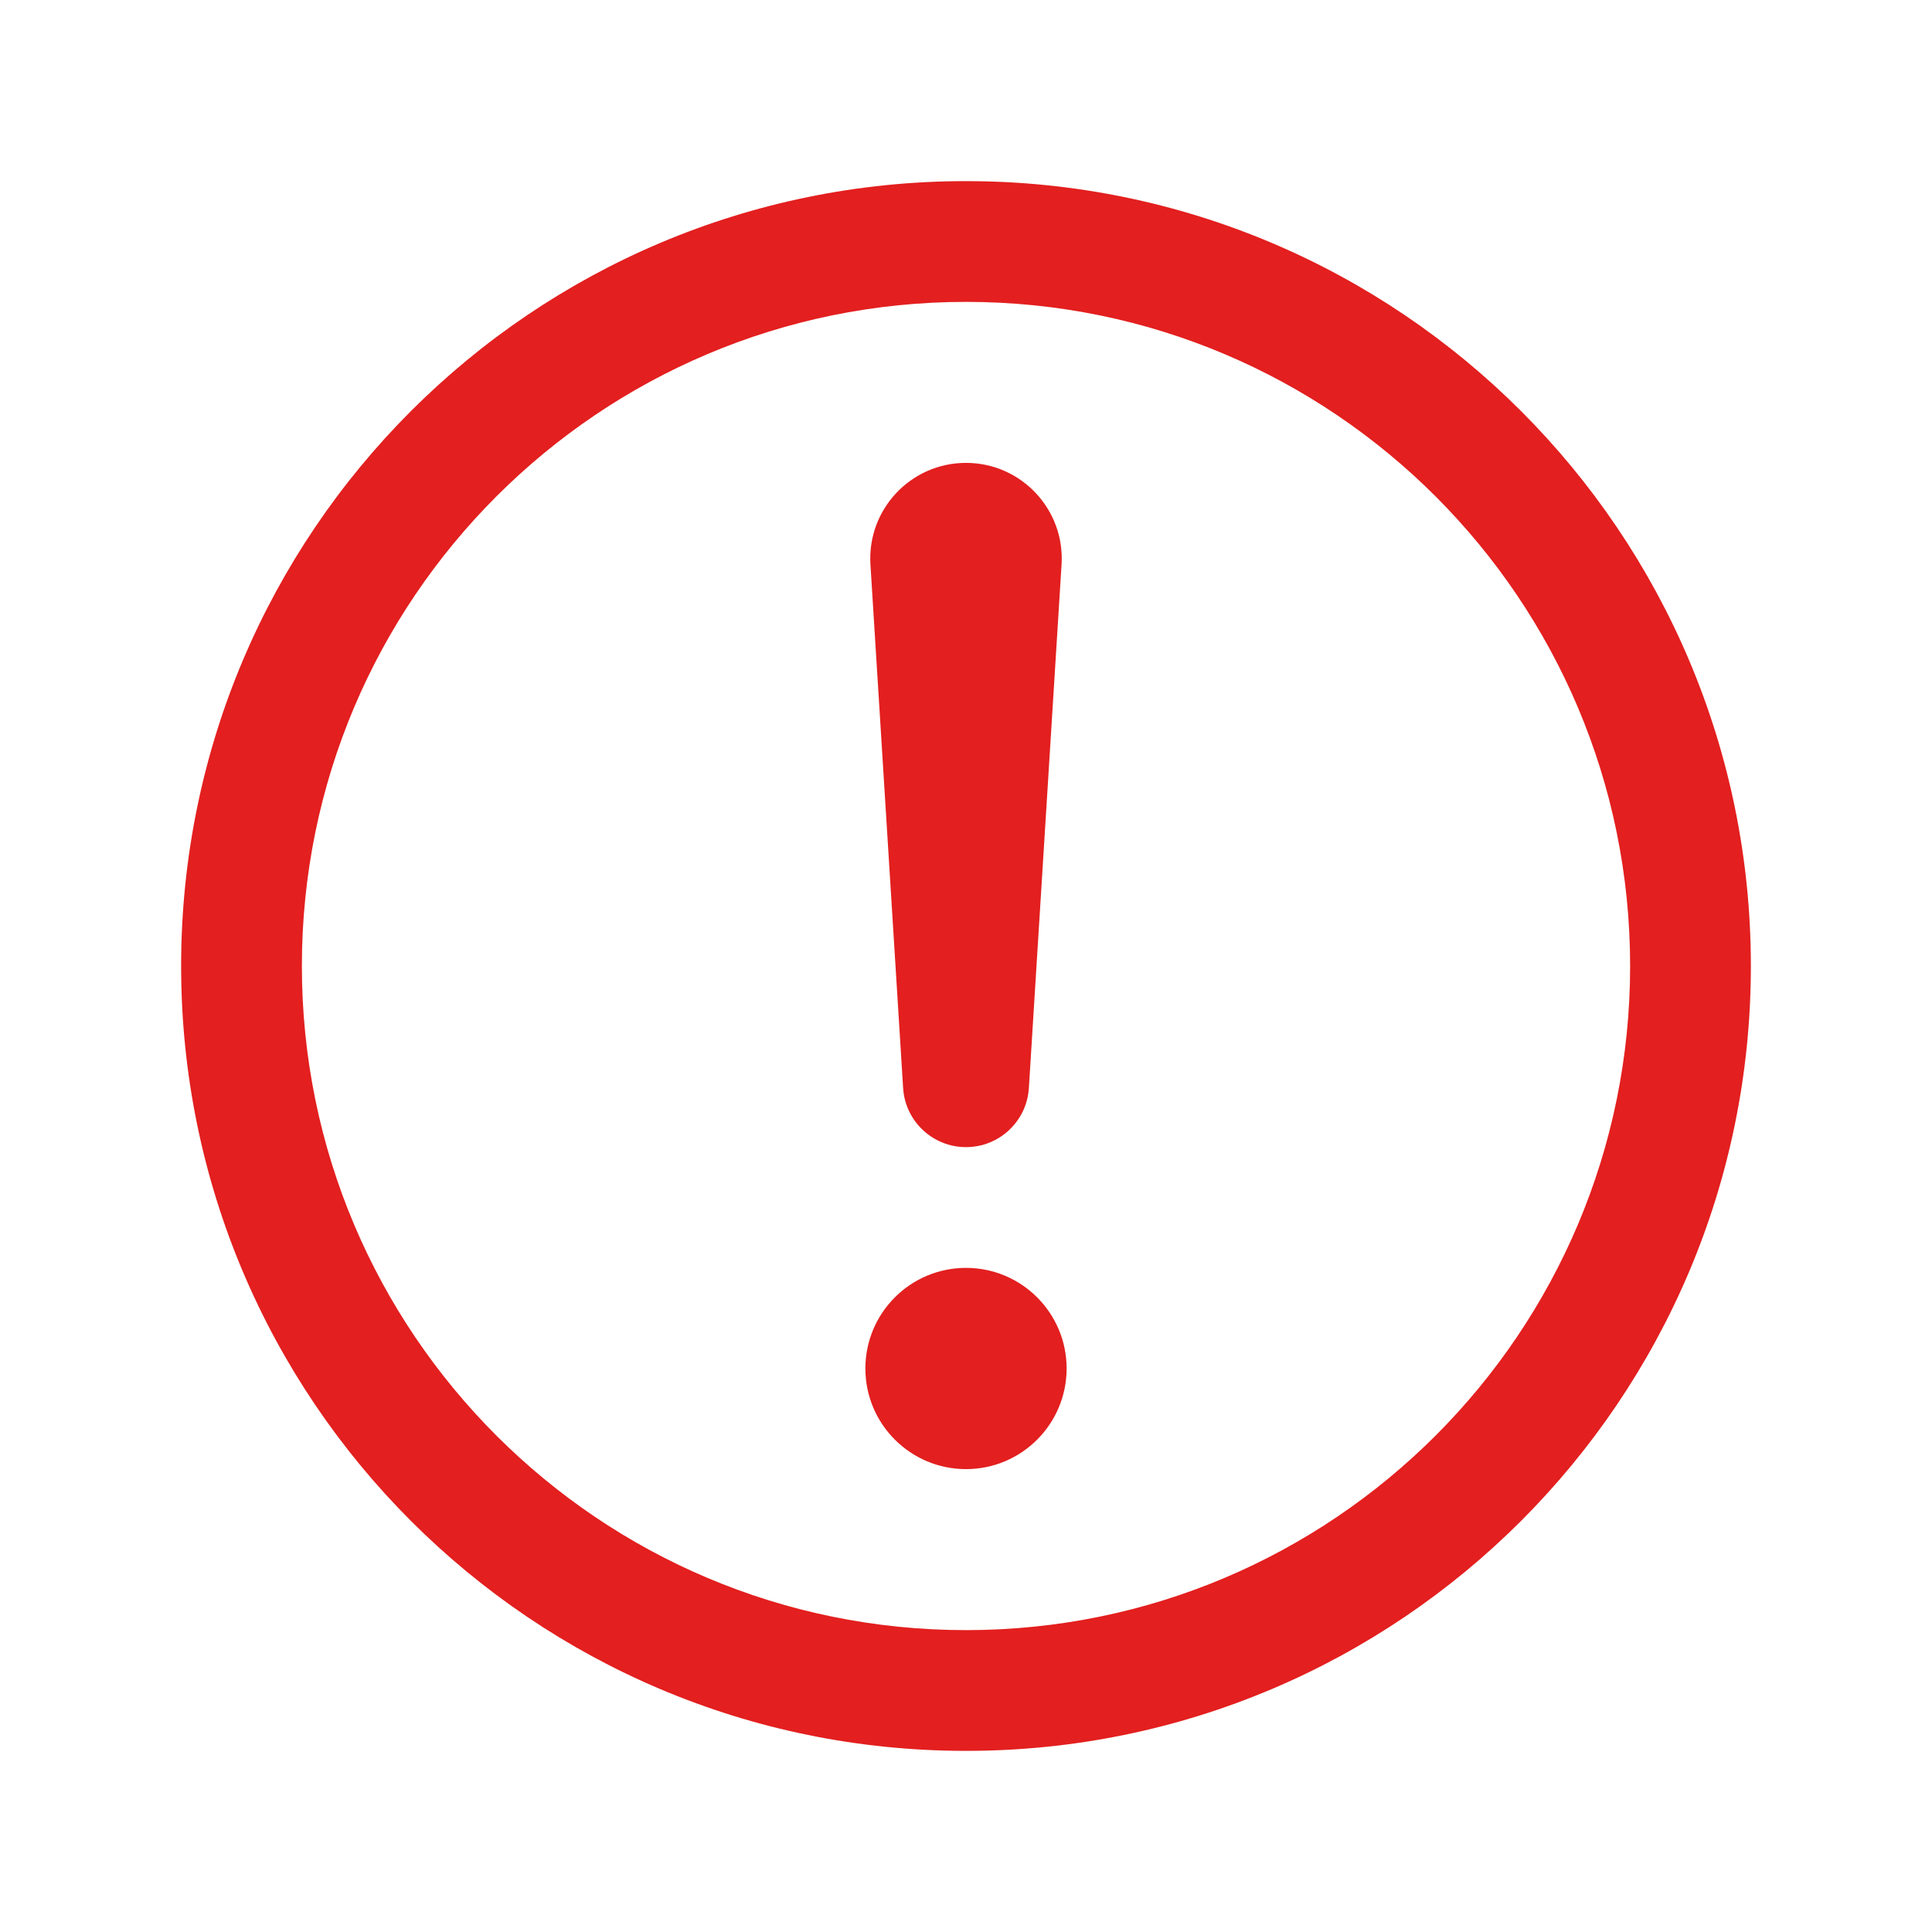 <svg width="24" height="24" viewBox="0 0 24 24" fill="none" xmlns="http://www.w3.org/2000/svg">
<path fill-rule="evenodd" clip-rule="evenodd" d="M12 3.75C7.444 3.75 3.75 7.444 3.75 12C3.75 16.556 7.444 20.25 12 20.25C16.556 20.25 20.25 16.556 20.25 12C20.25 7.444 16.556 3.75 12 3.75ZM2.25 12C2.25 6.615 6.615 2.25 12 2.25C17.385 2.25 21.75 6.615 21.75 12C21.75 17.385 17.385 21.75 12 21.75C6.615 21.75 2.25 17.385 2.25 12Z" fill="#E31F1F"/>
<path d="M12.531 13.501L12.938 6.998C12.971 6.457 12.542 6 12 6C11.458 6 11.029 6.457 11.062 6.998L11.469 13.501C11.486 13.781 11.719 14 12 14C12.281 14 12.514 13.781 12.531 13.501Z" fill="#E31F1F"/>
<path fill-rule="evenodd" clip-rule="evenodd" d="M10.813 7.014C10.77 6.329 11.314 5.75 12 5.75C12.686 5.75 13.23 6.329 13.187 7.014L12.781 13.517C12.755 13.929 12.413 14.25 12 14.25C11.587 14.25 11.245 13.929 11.219 13.517L10.813 7.014ZM12 6.25C11.602 6.25 11.287 6.586 11.312 6.982L11.718 13.485C11.728 13.634 11.851 13.75 12 13.75C12.149 13.75 12.272 13.634 12.282 13.485L12.688 6.982C12.713 6.586 12.398 6.25 12 6.25Z" fill="#E31F1F"/>
<path d="M13 17C13 16.448 12.552 16 12 16C11.448 16 11 16.448 11 17C11 17.552 11.448 18 12 18C12.552 18 13 17.552 13 17Z" fill="#E31F1F"/>
<path fill-rule="evenodd" clip-rule="evenodd" d="M12 17.75C11.586 17.75 11.25 17.414 11.25 17C11.25 16.586 11.586 16.25 12 16.25C12.414 16.25 12.75 16.586 12.75 17C12.75 17.414 12.414 17.75 12 17.75ZM10.75 17C10.75 17.69 11.31 18.25 12 18.25C12.69 18.25 13.25 17.69 13.25 17C13.25 16.31 12.69 15.75 12 15.75C11.31 15.75 10.75 16.31 10.75 17Z" fill="#E31F1F"/>
</svg>
